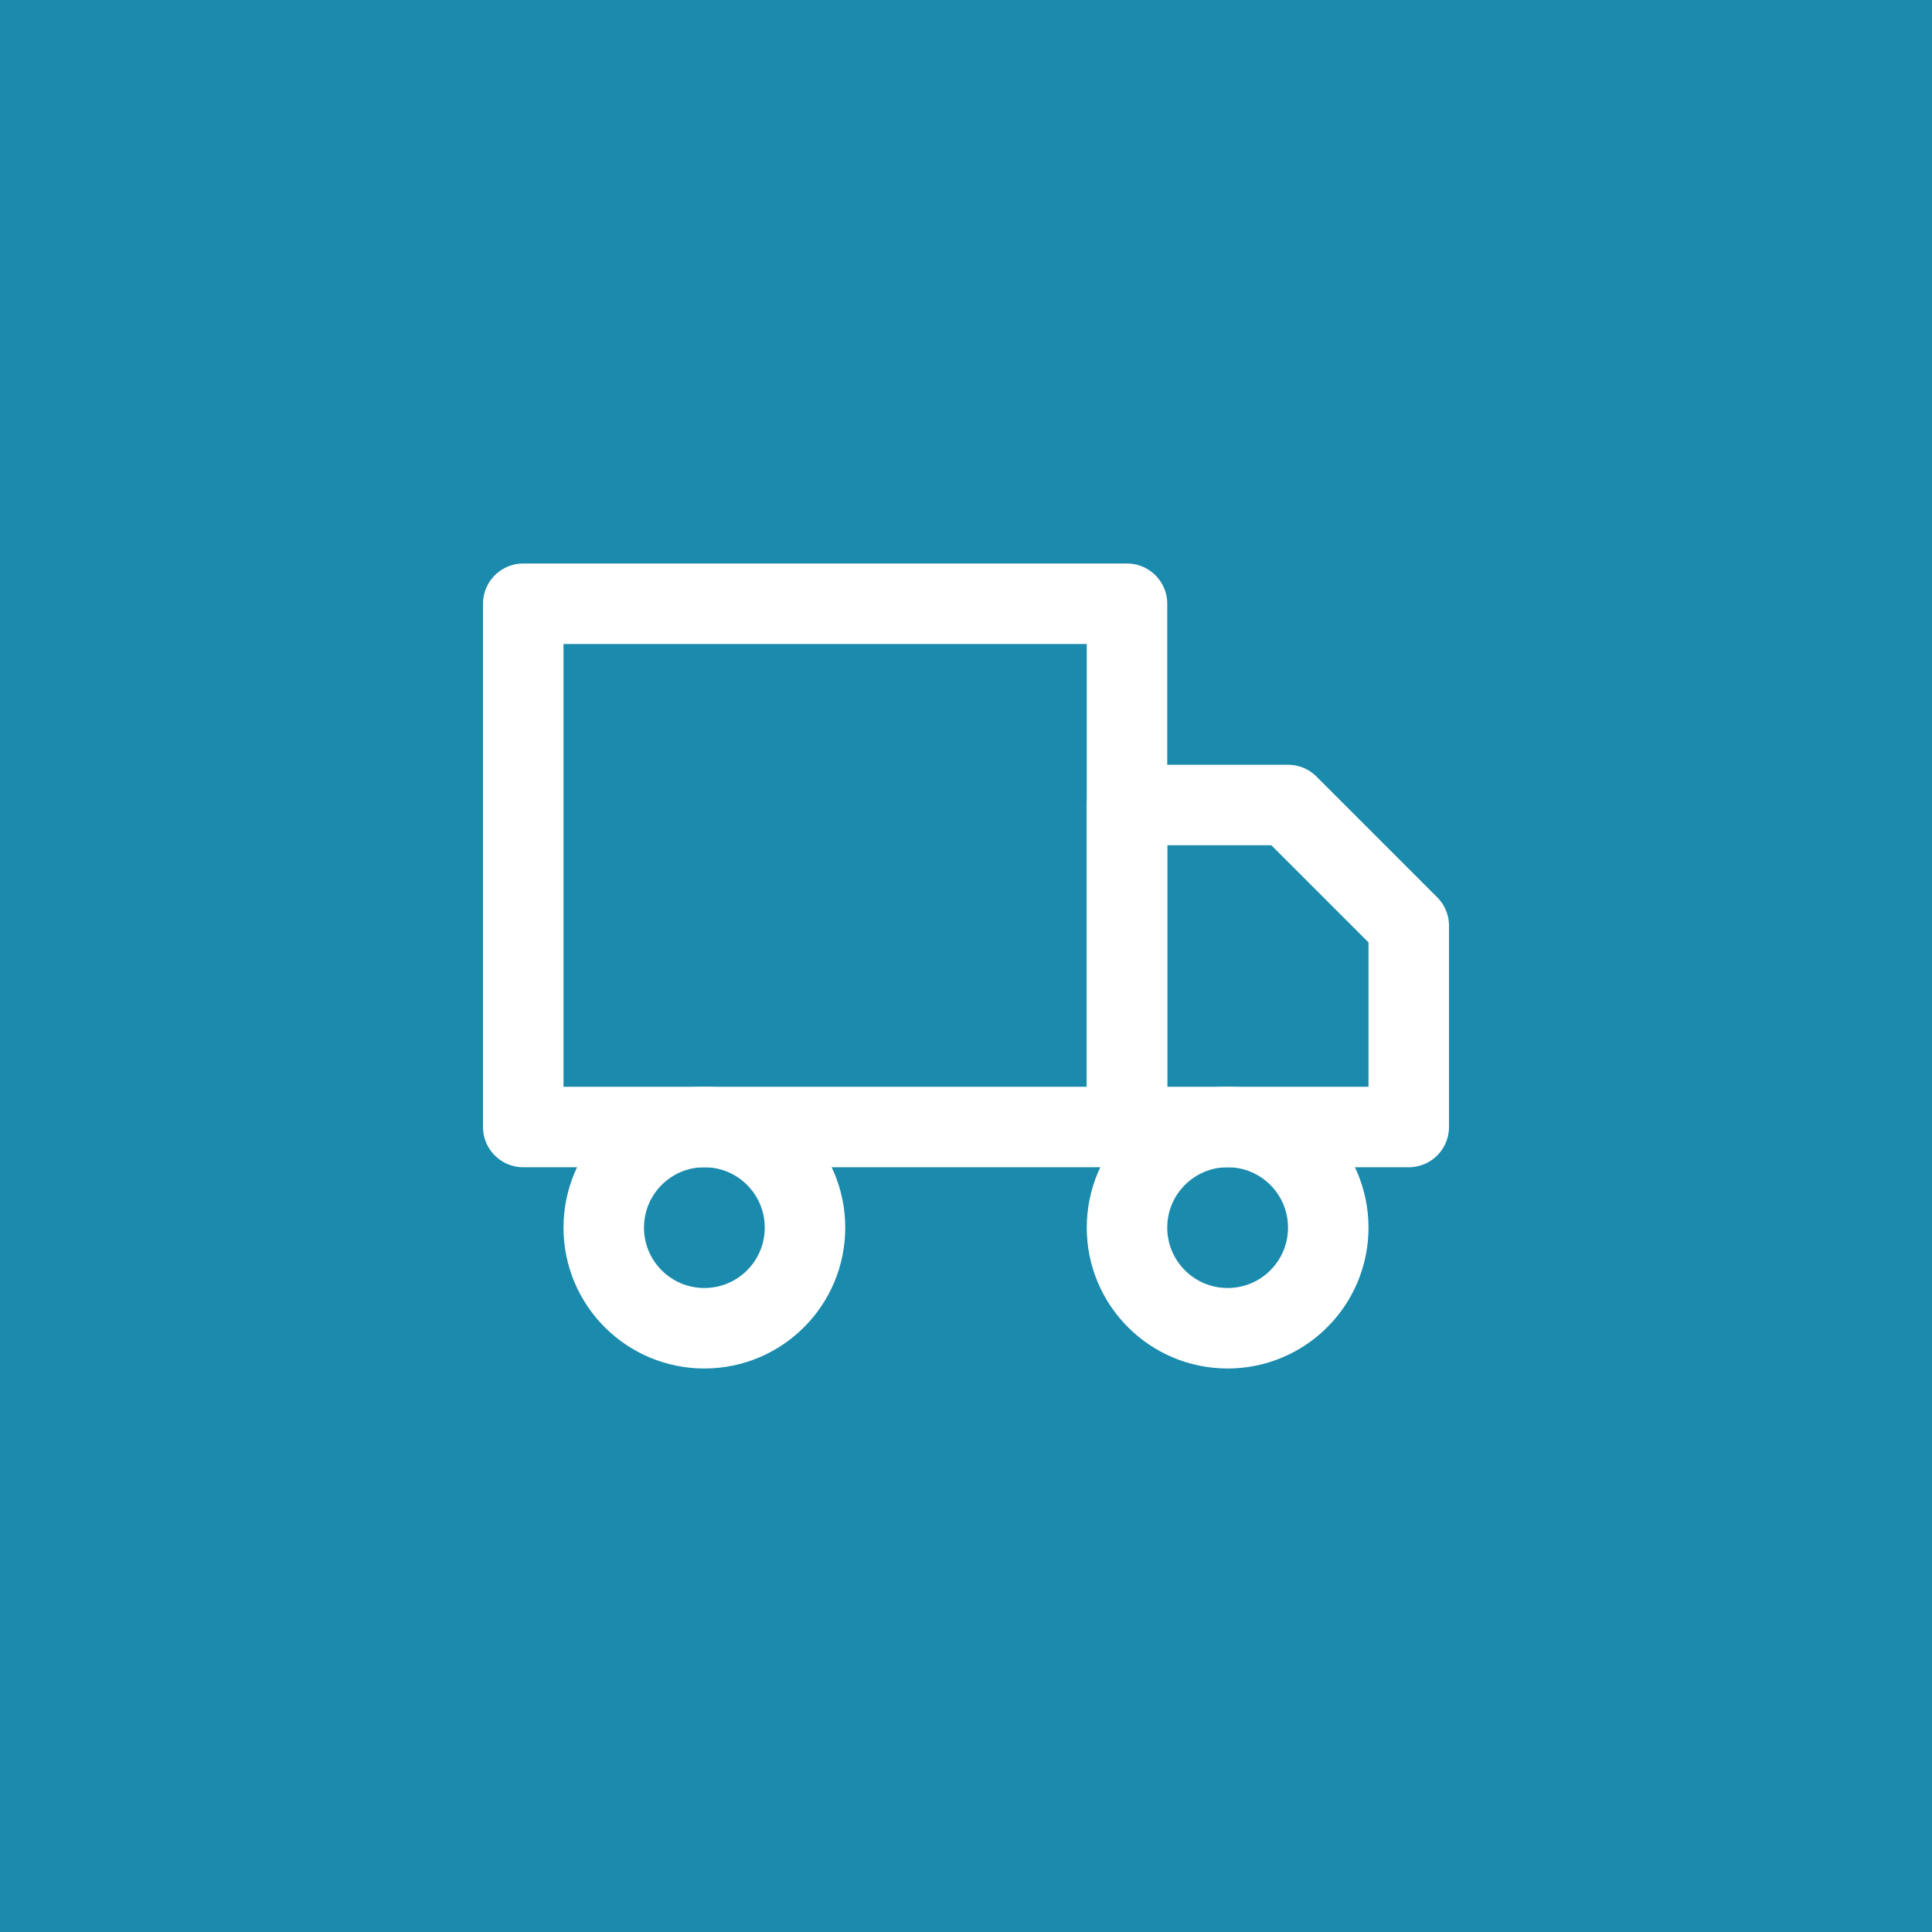 <svg width="48" height="48" viewBox="0 0 48 48" fill="none" xmlns="http://www.w3.org/2000/svg">
<rect width="48" height="48" fill="#1A8AAD"/>
<path d="M28 15H13V28H28V15Z" stroke="white" stroke-width="2" stroke-linecap="round" stroke-linejoin="round"/>
<path d="M28 20H32L35 23V28H28V20Z" stroke="white" stroke-width="2" stroke-linecap="round" stroke-linejoin="round"/>
<path d="M17.5 33C18.881 33 20 31.881 20 30.5C20 29.119 18.881 28 17.5 28C16.119 28 15 29.119 15 30.5C15 31.881 16.119 33 17.5 33Z" stroke="white" stroke-width="2" stroke-linecap="round" stroke-linejoin="round"/>
<path d="M30.5 33C31.881 33 33 31.881 33 30.5C33 29.119 31.881 28 30.5 28C29.119 28 28 29.119 28 30.5C28 31.881 29.119 33 30.5 33Z" stroke="white" stroke-width="2" stroke-linecap="round" stroke-linejoin="round"/>
</svg>
